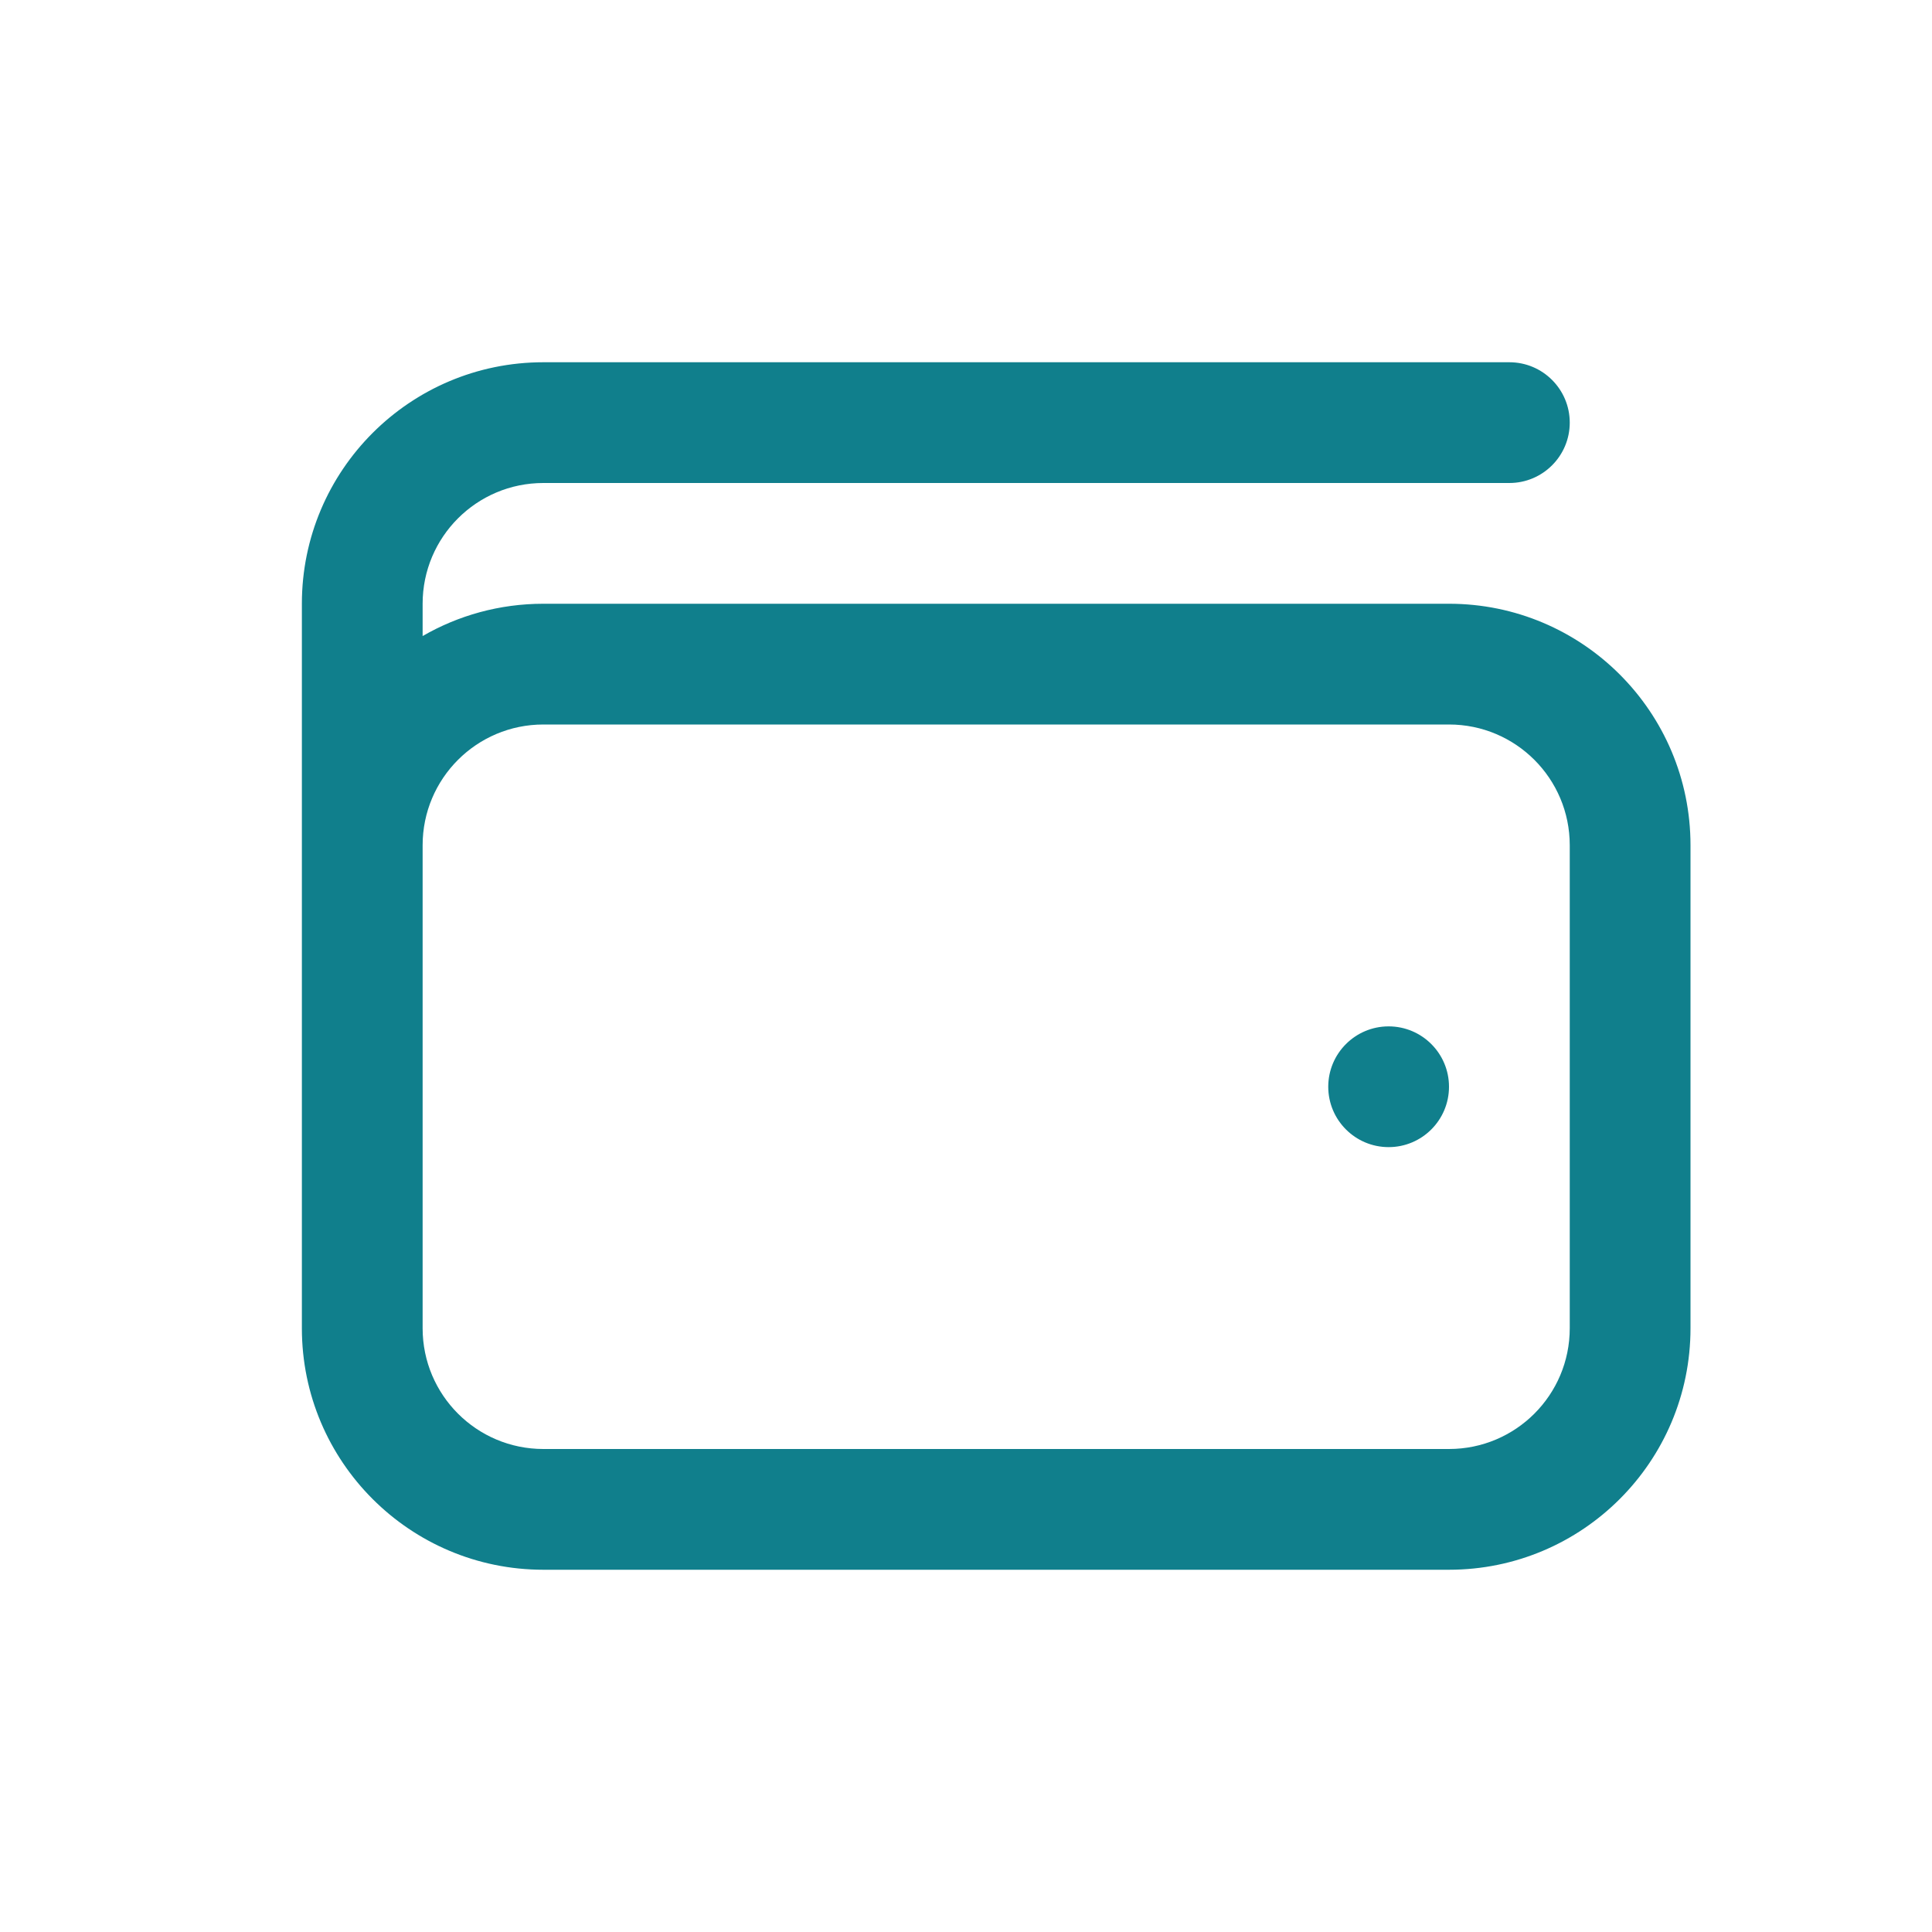 <svg width="32" height="32" viewBox="0 0 32 32" fill="none" xmlns="http://www.w3.org/2000/svg">
<path fill-rule="evenodd" clip-rule="evenodd" d="M9 6C6.791 6 5 7.791 5 10V22C5 24.209 6.791 26 9 26H24C26.209 26 28 24.209 28 22V14C28 11.791 26.209 10 24 10H9C8.271 10 7.588 10.195 7 10.535V10C7 8.895 7.895 8 9 8H25C25.552 8 26 7.552 26 7C26 6.448 25.552 6 25 6H9ZM9 24C7.895 24 7 23.105 7 22V14C7 12.895 7.895 12 9 12H24C25.105 12 26 12.895 26 14V22C26 23.105 25.105 24 24 24H9ZM23 19C23.552 19 24 18.552 24 18C24 17.448 23.552 17 23 17C22.448 17 22 17.448 22 18C22 18.552 22.448 19 23 19Z" fill="#107F8C"/>
</svg>
